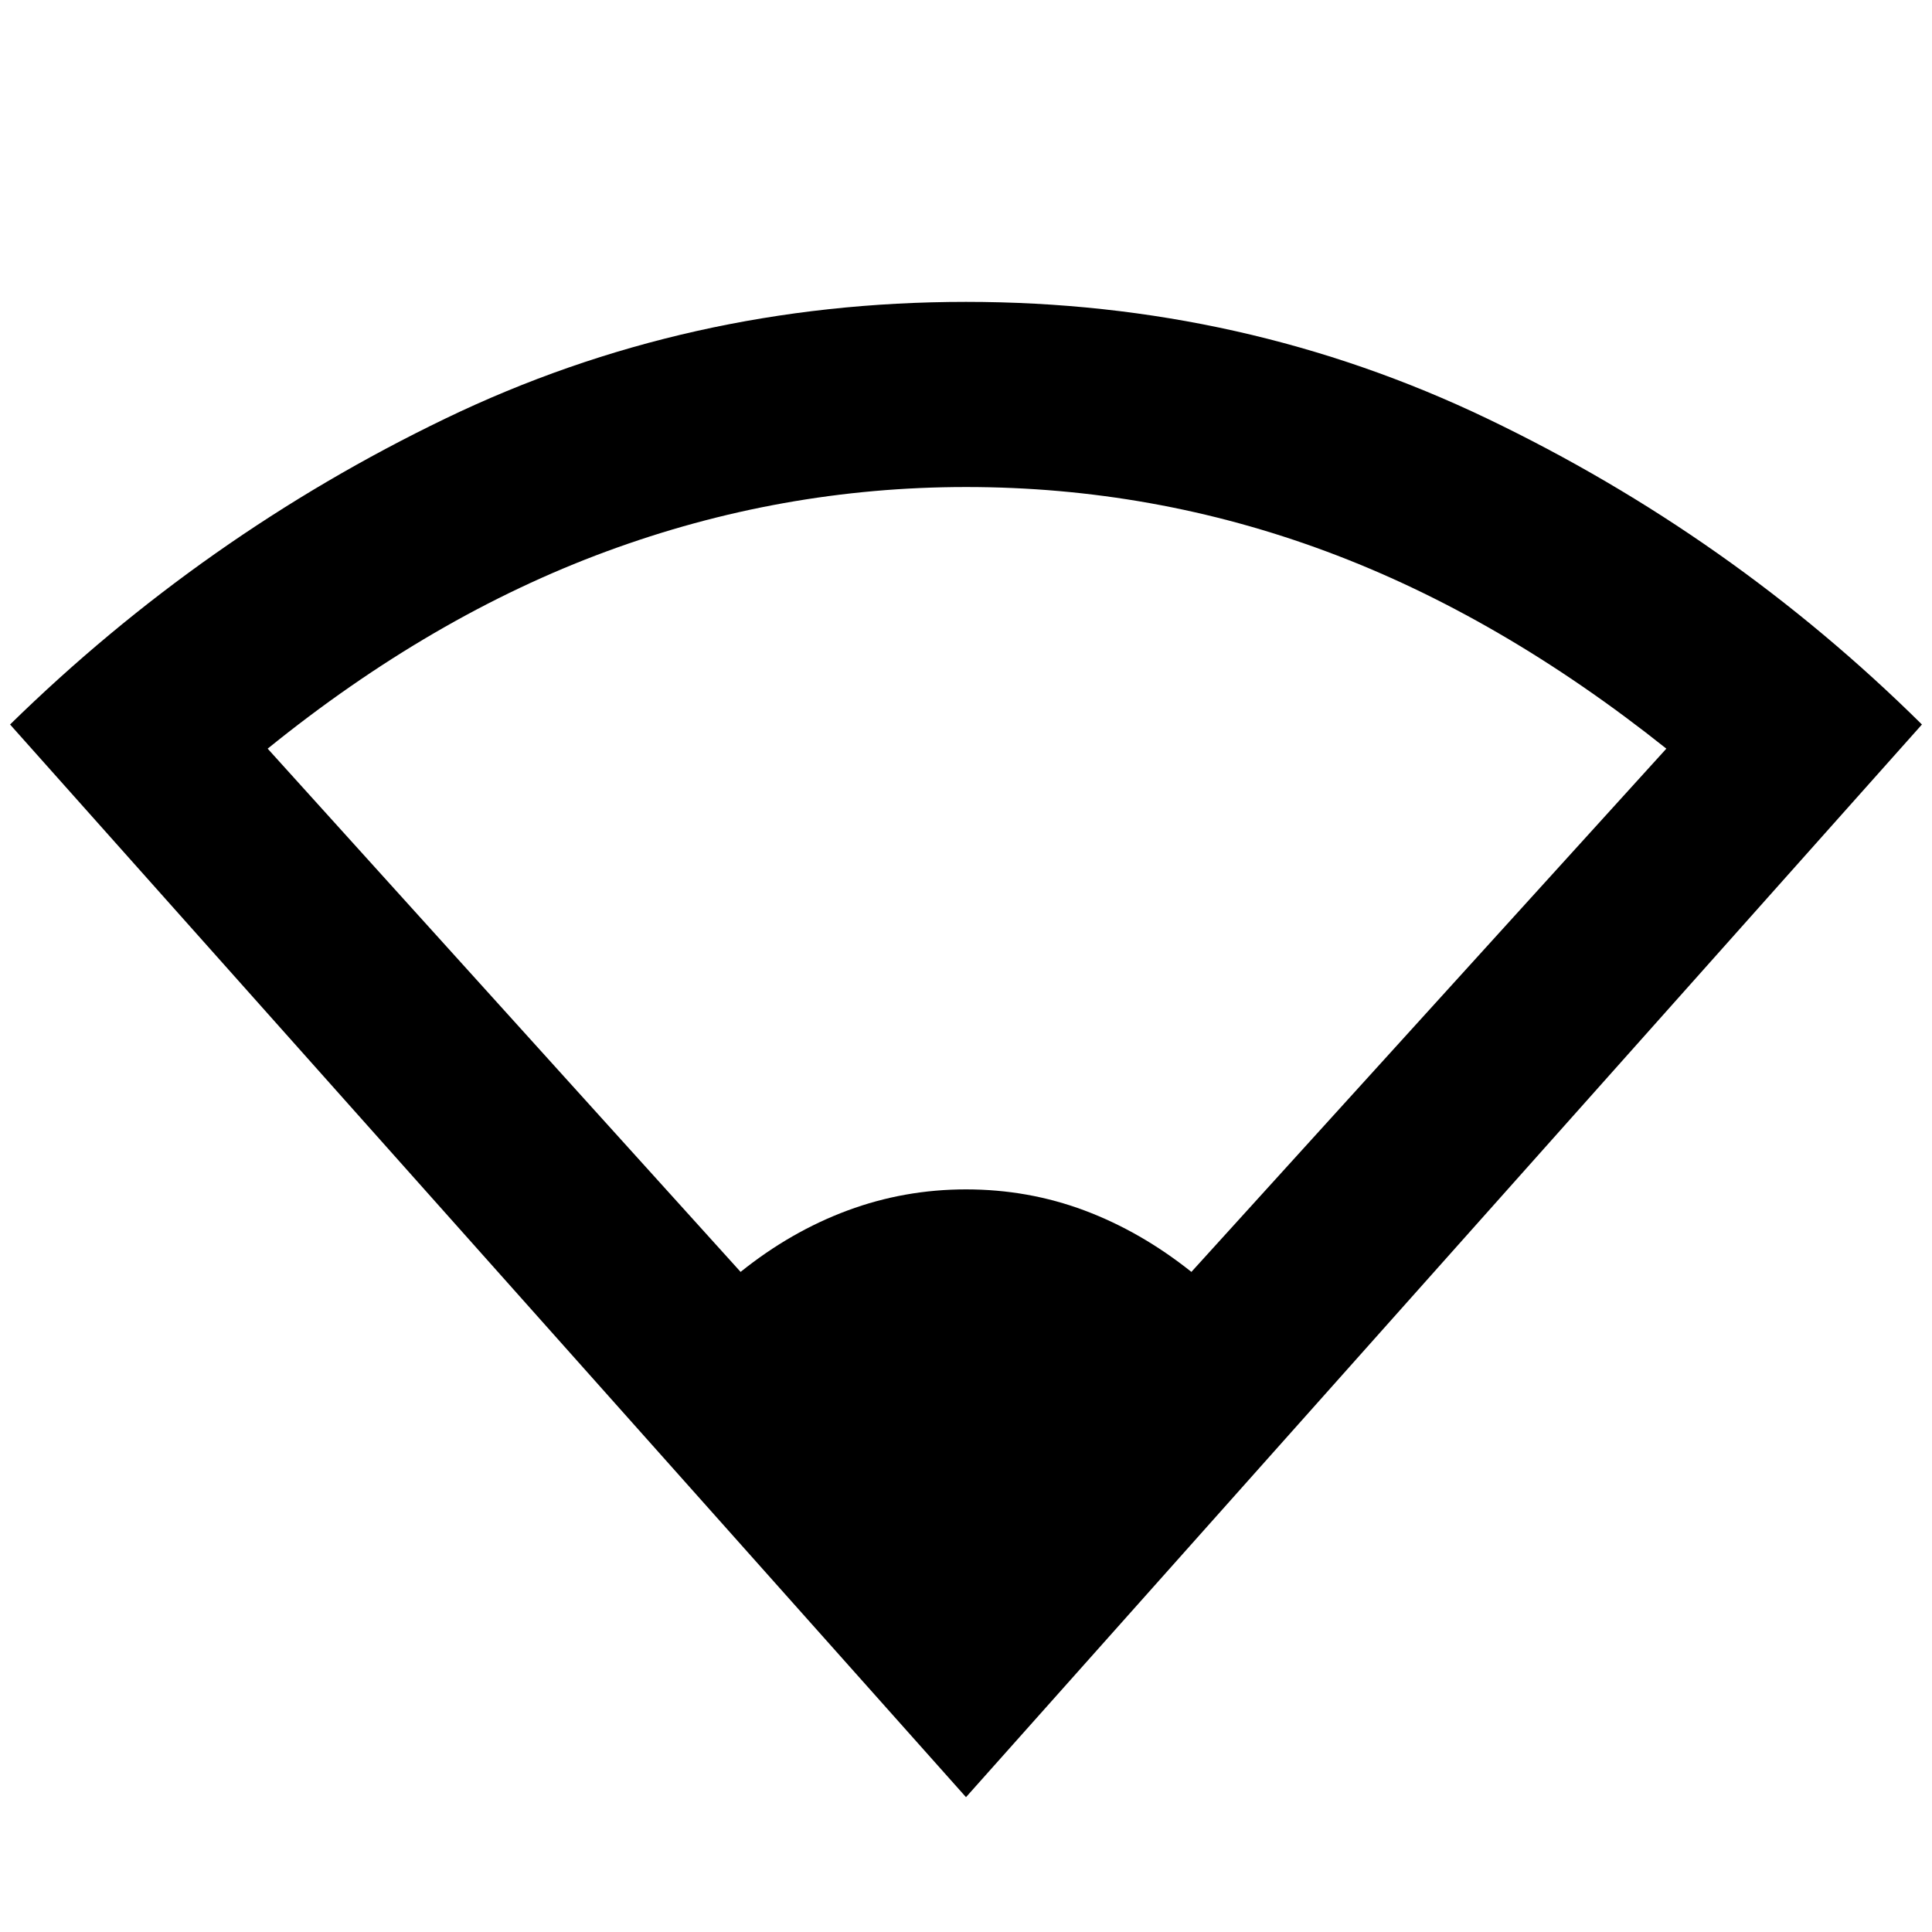 <svg xmlns="http://www.w3.org/2000/svg" height="48" viewBox="0 -960 960 960" width="48"><path d="M480-67 5-600q96-94 216.27-152Q341.54-810 480-810q138 0 259 58t216 152L480-67ZM368-328q24.95-20.05 53.17-30.53Q449.39-369 480-369q30.89 0 58.87 10.47Q566.84-348.05 592-328l236-260q-82.78-65.97-168.89-97.98Q573-718 480.05-718q-91.96 0-178.75 32.02Q214.51-653.97 133-588l235 260Z"/></svg>